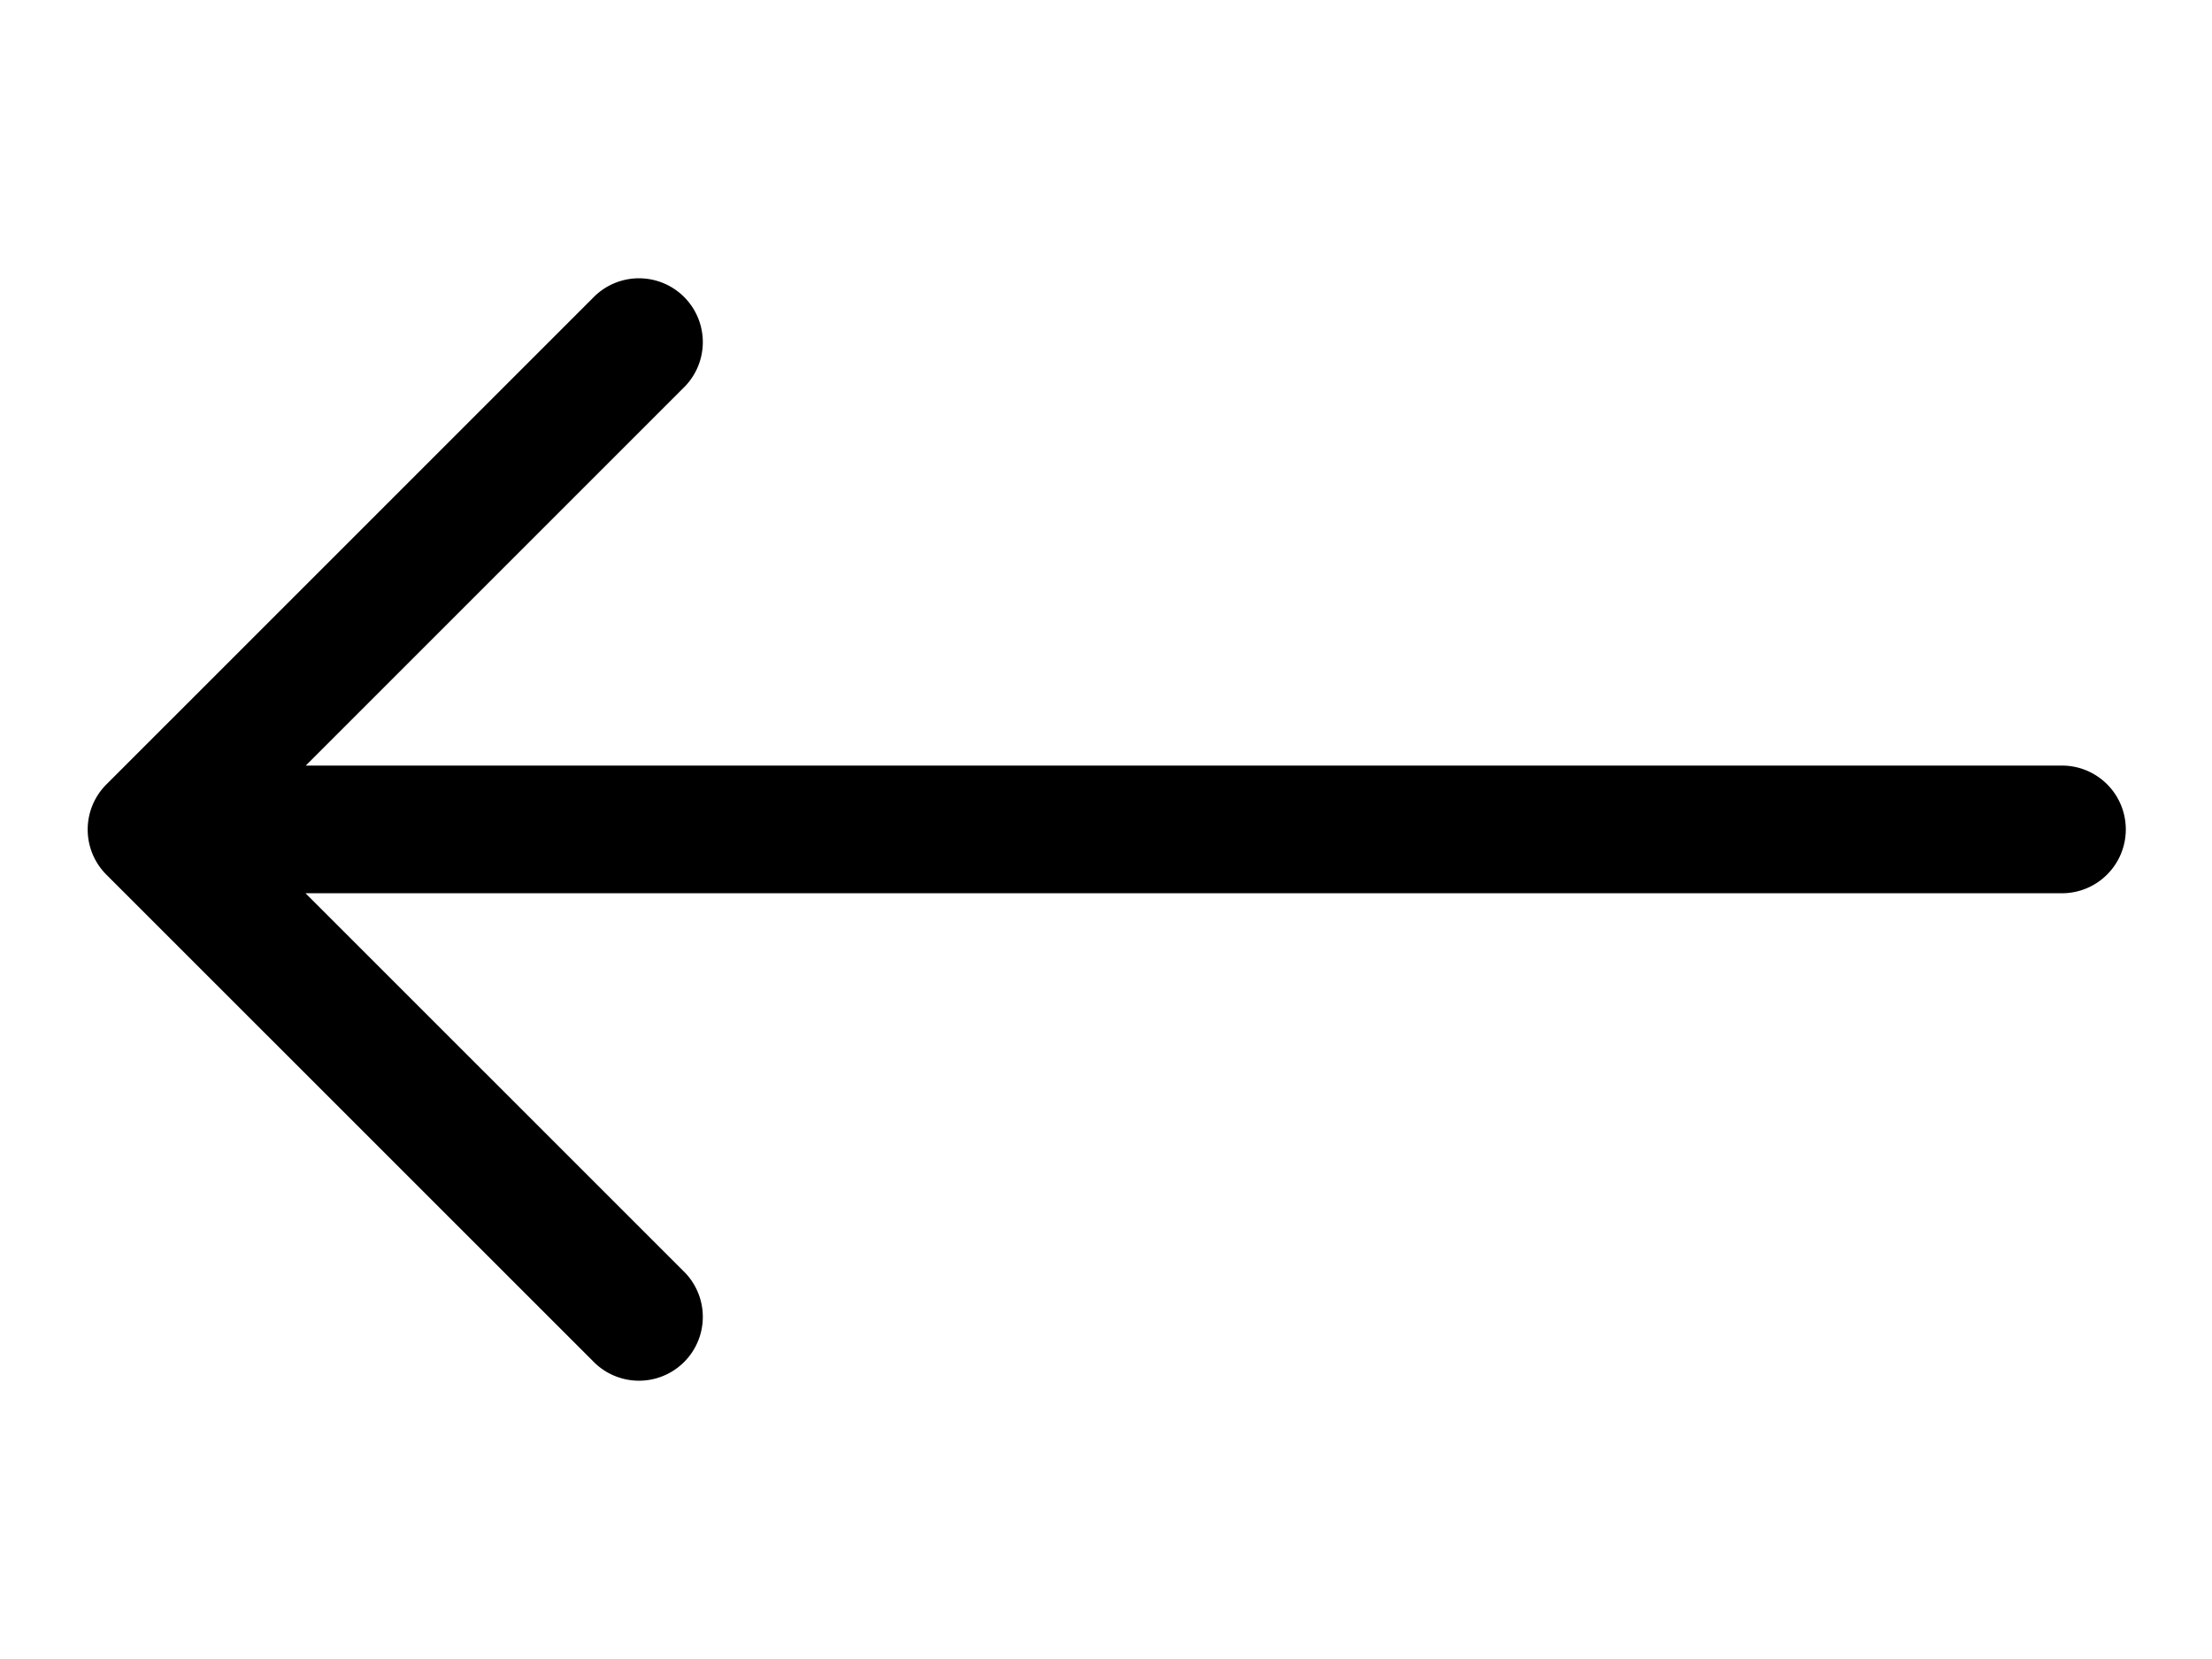 <svg id="ds44-icons" xmlns="http://www.w3.org/2000/svg" viewBox="0 0 640 480"><title>long-arrow-left</title><g id="long-arrow-left"><path d="M596.16,221.51H88.46L198.2,111.78a18.47,18.47,0,0,0-26.11-26.12L30.85,226.89a18.46,18.46,0,0,0-.07,26.18L172.09,394.34a18.47,18.47,0,0,0,26.11-26.12L88.39,258.44H596.16a18.47,18.47,0,1,0,0-36.93Z"/></g></svg>